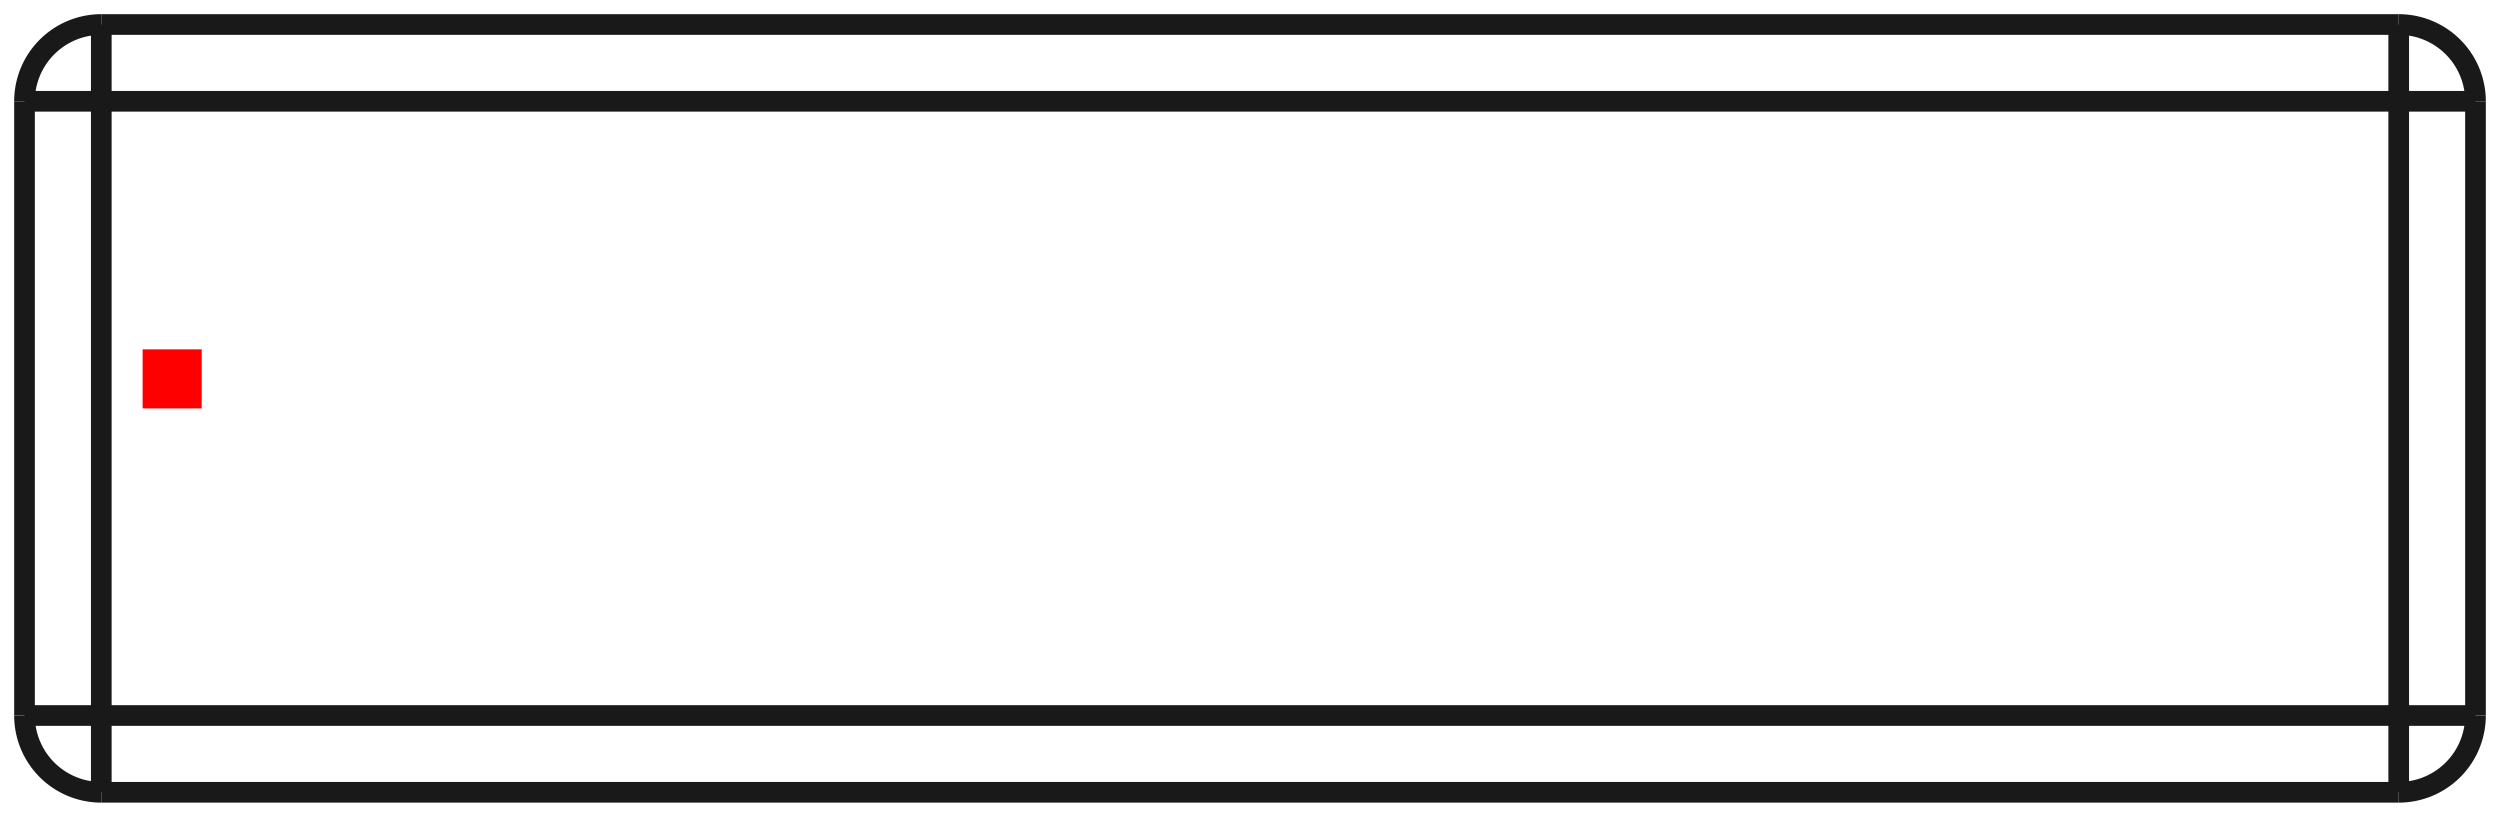 <?xml version="1.0"?>
<!DOCTYPE svg PUBLIC "-//W3C//DTD SVG 1.1//EN" "http://www.w3.org/Graphics/SVG/1.1/DTD/svg11.dtd">
<svg width="42.33mm" height="13.83mm" viewBox="0 0 42.33 13.83" xmlns="http://www.w3.org/2000/svg" version="1.1">
<g id="Shape2DView" transform="translate(2.415,6.915) scale(1,-1)">
<path id="Shape2DView_nwe0000"  d="M -2.0 -5.2 L -2.0 5.2 " stroke="#191919" stroke-width="0.35 px" style="stroke-width:0.35;stroke-miterlimit:4;stroke-dasharray:none;fill:none;fill-opacity:1;fill-rule: evenodd"/>
<path id="Shape2DView_nwe0001"  d="M -0.7 -6.5 A 1.3 1.3 0 0 0 -2 -5.2" stroke="#191919" stroke-width="0.35 px" style="stroke-width:0.35;stroke-miterlimit:4;stroke-dasharray:none;fill:none;fill-opacity:1;fill-rule: evenodd"/>
<path id="Shape2DView_nwe0002"  d="M 38.2 -6.5 L -0.7 -6.5 " stroke="#191919" stroke-width="0.35 px" style="stroke-width:0.35;stroke-miterlimit:4;stroke-dasharray:none;fill:none;fill-opacity:1;fill-rule: evenodd"/>
<path id="Shape2DView_nwe0003"  d="M -2.0 5.2 A 1.3 1.3 0 0 0 -0.7 6.5" stroke="#191919" stroke-width="0.35 px" style="stroke-width:0.35;stroke-miterlimit:4;stroke-dasharray:none;fill:none;fill-opacity:1;fill-rule: evenodd"/>
<path id="Shape2DView_nwe0004"  d="M -0.7 6.5 L 38.2 6.5 " stroke="#191919" stroke-width="0.35 px" style="stroke-width:0.35;stroke-miterlimit:4;stroke-dasharray:none;fill:none;fill-opacity:1;fill-rule: evenodd"/>
<path id="Shape2DView_nwe0005"  d="M 39.5 5.2 L 39.5 -5.2 " stroke="#191919" stroke-width="0.35 px" style="stroke-width:0.35;stroke-miterlimit:4;stroke-dasharray:none;fill:none;fill-opacity:1;fill-rule: evenodd"/>
<path id="Shape2DView_nwe0006"  d="M 39.5 -5.2 A 1.3 1.3 0 0 0 38.2 -6.5" stroke="#191919" stroke-width="0.35 px" style="stroke-width:0.35;stroke-miterlimit:4;stroke-dasharray:none;fill:none;fill-opacity:1;fill-rule: evenodd"/>
<path id="Shape2DView_nwe0007"  d="M 38.2 6.5 A 1.3 1.3 0 0 0 39.5 5.2" stroke="#191919" stroke-width="0.35 px" style="stroke-width:0.35;stroke-miterlimit:4;stroke-dasharray:none;fill:none;fill-opacity:1;fill-rule: evenodd"/>
<path id="Shape2DView_nwe0009"  d="M -0.7 -5.2 L -0.7 5.2 " stroke="#191919" stroke-width="0.35 px" style="stroke-width:0.35;stroke-miterlimit:4;stroke-dasharray:none;fill:none;fill-opacity:1;fill-rule: evenodd"/>
<path id="Shape2DView_nwe0010"  d="M -0.7 5.2 L -0.846 5.2 L -0.989 5.2 L -1.129 5.2 L -1.264 5.2 L -1.392 5.2 L -1.511 5.2 L -1.619 5.2 L -1.716 5.2 L -1.801 5.2 L -1.871 5.2 L -1.927 5.2 L -1.967 5.2 L -1.992 5.2 L -2.0 5.2 " stroke="#191919" stroke-width="0.35 px" style="stroke-width:0.35;stroke-miterlimit:4;stroke-dasharray:none;fill:none;fill-opacity:1;fill-rule: evenodd"/>
<path id="Shape2DView_nwe0011"  d="M -0.7 -5.2 L -0.846 -5.2 L -0.989 -5.2 L -1.129 -5.2 L -1.264 -5.2 L -1.392 -5.2 L -1.511 -5.2 L -1.619 -5.2 L -1.716 -5.2 L -1.801 -5.2 L -1.871 -5.2 L -1.927 -5.2 L -1.967 -5.2 L -1.992 -5.2 L -2.0 -5.2 " stroke="#191919" stroke-width="0.35 px" style="stroke-width:0.35;stroke-miterlimit:4;stroke-dasharray:none;fill:none;fill-opacity:1;fill-rule: evenodd"/>
<path id="Shape2DView_nwe0013"  d="M -0.7 -5.2 L -0.7 -5.346 L -0.7 -5.489 L -0.7 -5.629 L -0.7 -5.764 L -0.7 -5.892 L -0.7 -6.011 L -0.7 -6.119 L -0.7 -6.216 L -0.7 -6.301 L -0.7 -6.371 L -0.7 -6.427 L -0.7 -6.467 L -0.7 -6.492 L -0.7 -6.5 " stroke="#191919" stroke-width="0.35 px" style="stroke-width:0.35;stroke-miterlimit:4;stroke-dasharray:none;fill:none;fill-opacity:1;fill-rule: evenodd"/>
<path id="Shape2DView_nwe0014"  d="M -0.7 5.2 L 38.2 5.2 " stroke="#191919" stroke-width="0.35 px" style="stroke-width:0.35;stroke-miterlimit:4;stroke-dasharray:none;fill:none;fill-opacity:1;fill-rule: evenodd"/>
<path id="Shape2DView_nwe0015"  d="M 38.2 -5.2 L -0.7 -5.2 " stroke="#191919" stroke-width="0.35 px" style="stroke-width:0.35;stroke-miterlimit:4;stroke-dasharray:none;fill:none;fill-opacity:1;fill-rule: evenodd"/>
<path id="Shape2DView_nwe0016"  d="M 38.2 5.2 L 38.2 -5.2 " stroke="#191919" stroke-width="0.35 px" style="stroke-width:0.35;stroke-miterlimit:4;stroke-dasharray:none;fill:none;fill-opacity:1;fill-rule: evenodd"/>
<path id="Shape2DView_nwe0017"  d="M -0.7 5.2 L -0.7 5.346 L -0.7 5.489 L -0.7 5.629 L -0.7 5.764 L -0.7 5.892 L -0.7 6.011 L -0.7 6.119 L -0.7 6.216 L -0.7 6.301 L -0.7 6.371 L -0.7 6.427 L -0.7 6.467 L -0.7 6.492 L -0.7 6.5 " stroke="#191919" stroke-width="0.35 px" style="stroke-width:0.35;stroke-miterlimit:4;stroke-dasharray:none;fill:none;fill-opacity:1;fill-rule: evenodd"/>
<path id="Shape2DView_nwe0020"  d="M 38.2 -5.2 L 38.2 -5.346 L 38.2 -5.489 L 38.2 -5.629 L 38.2 -5.764 L 38.2 -5.892 L 38.2 -6.011 L 38.2 -6.119 L 38.2 -6.216 L 38.2 -6.301 L 38.2 -6.371 L 38.2 -6.427 L 38.2 -6.467 L 38.2 -6.492 L 38.2 -6.5 " stroke="#191919" stroke-width="0.35 px" style="stroke-width:0.35;stroke-miterlimit:4;stroke-dasharray:none;fill:none;fill-opacity:1;fill-rule: evenodd"/>
<path id="Shape2DView_nwe0021"  d="M 38.2 5.2 L 38.2 5.346 L 38.2 5.489 L 38.2 5.629 L 38.2 5.764 L 38.2 5.892 L 38.2 6.011 L 38.2 6.119 L 38.2 6.216 L 38.2 6.301 L 38.2 6.371 L 38.2 6.427 L 38.2 6.467 L 38.2 6.492 L 38.2 6.5 " stroke="#191919" stroke-width="0.35 px" style="stroke-width:0.35;stroke-miterlimit:4;stroke-dasharray:none;fill:none;fill-opacity:1;fill-rule: evenodd"/>
<path id="Shape2DView_nwe0022"  d="M 38.2 -5.2 L 38.346 -5.2 L 38.489 -5.2 L 38.629 -5.2 L 38.764 -5.2 L 38.892 -5.2 L 39.011 -5.2 L 39.119 -5.2 L 39.216 -5.2 L 39.301 -5.2 L 39.371 -5.2 L 39.427 -5.2 L 39.467 -5.2 L 39.492 -5.2 L 39.5 -5.2 " stroke="#191919" stroke-width="0.35 px" style="stroke-width:0.35;stroke-miterlimit:4;stroke-dasharray:none;fill:none;fill-opacity:1;fill-rule: evenodd"/>
<path id="Shape2DView_nwe0023"  d="M 38.2 5.2 L 38.346 5.2 L 38.489 5.2 L 38.629 5.2 L 38.764 5.2 L 38.892 5.2 L 39.011 5.2 L 39.119 5.2 L 39.216 5.2 L 39.301 5.2 L 39.371 5.2 L 39.427 5.2 L 39.467 5.2 L 39.492 5.2 L 39.5 5.2 " stroke="#191919" stroke-width="0.35 px" style="stroke-width:0.35;stroke-miterlimit:4;stroke-dasharray:none;fill:none;fill-opacity:1;fill-rule: evenodd"/>
<title>b'Shape2DView'</title>
</g>
<g id="Rectangle" transform="translate(2.415,6.915) scale(1,-1)">
<rect fill="#ff0000" id="origin" width="1" height="1" x="0" y="0" />
<title>b'Rectangle'</title>
</g>
</svg>